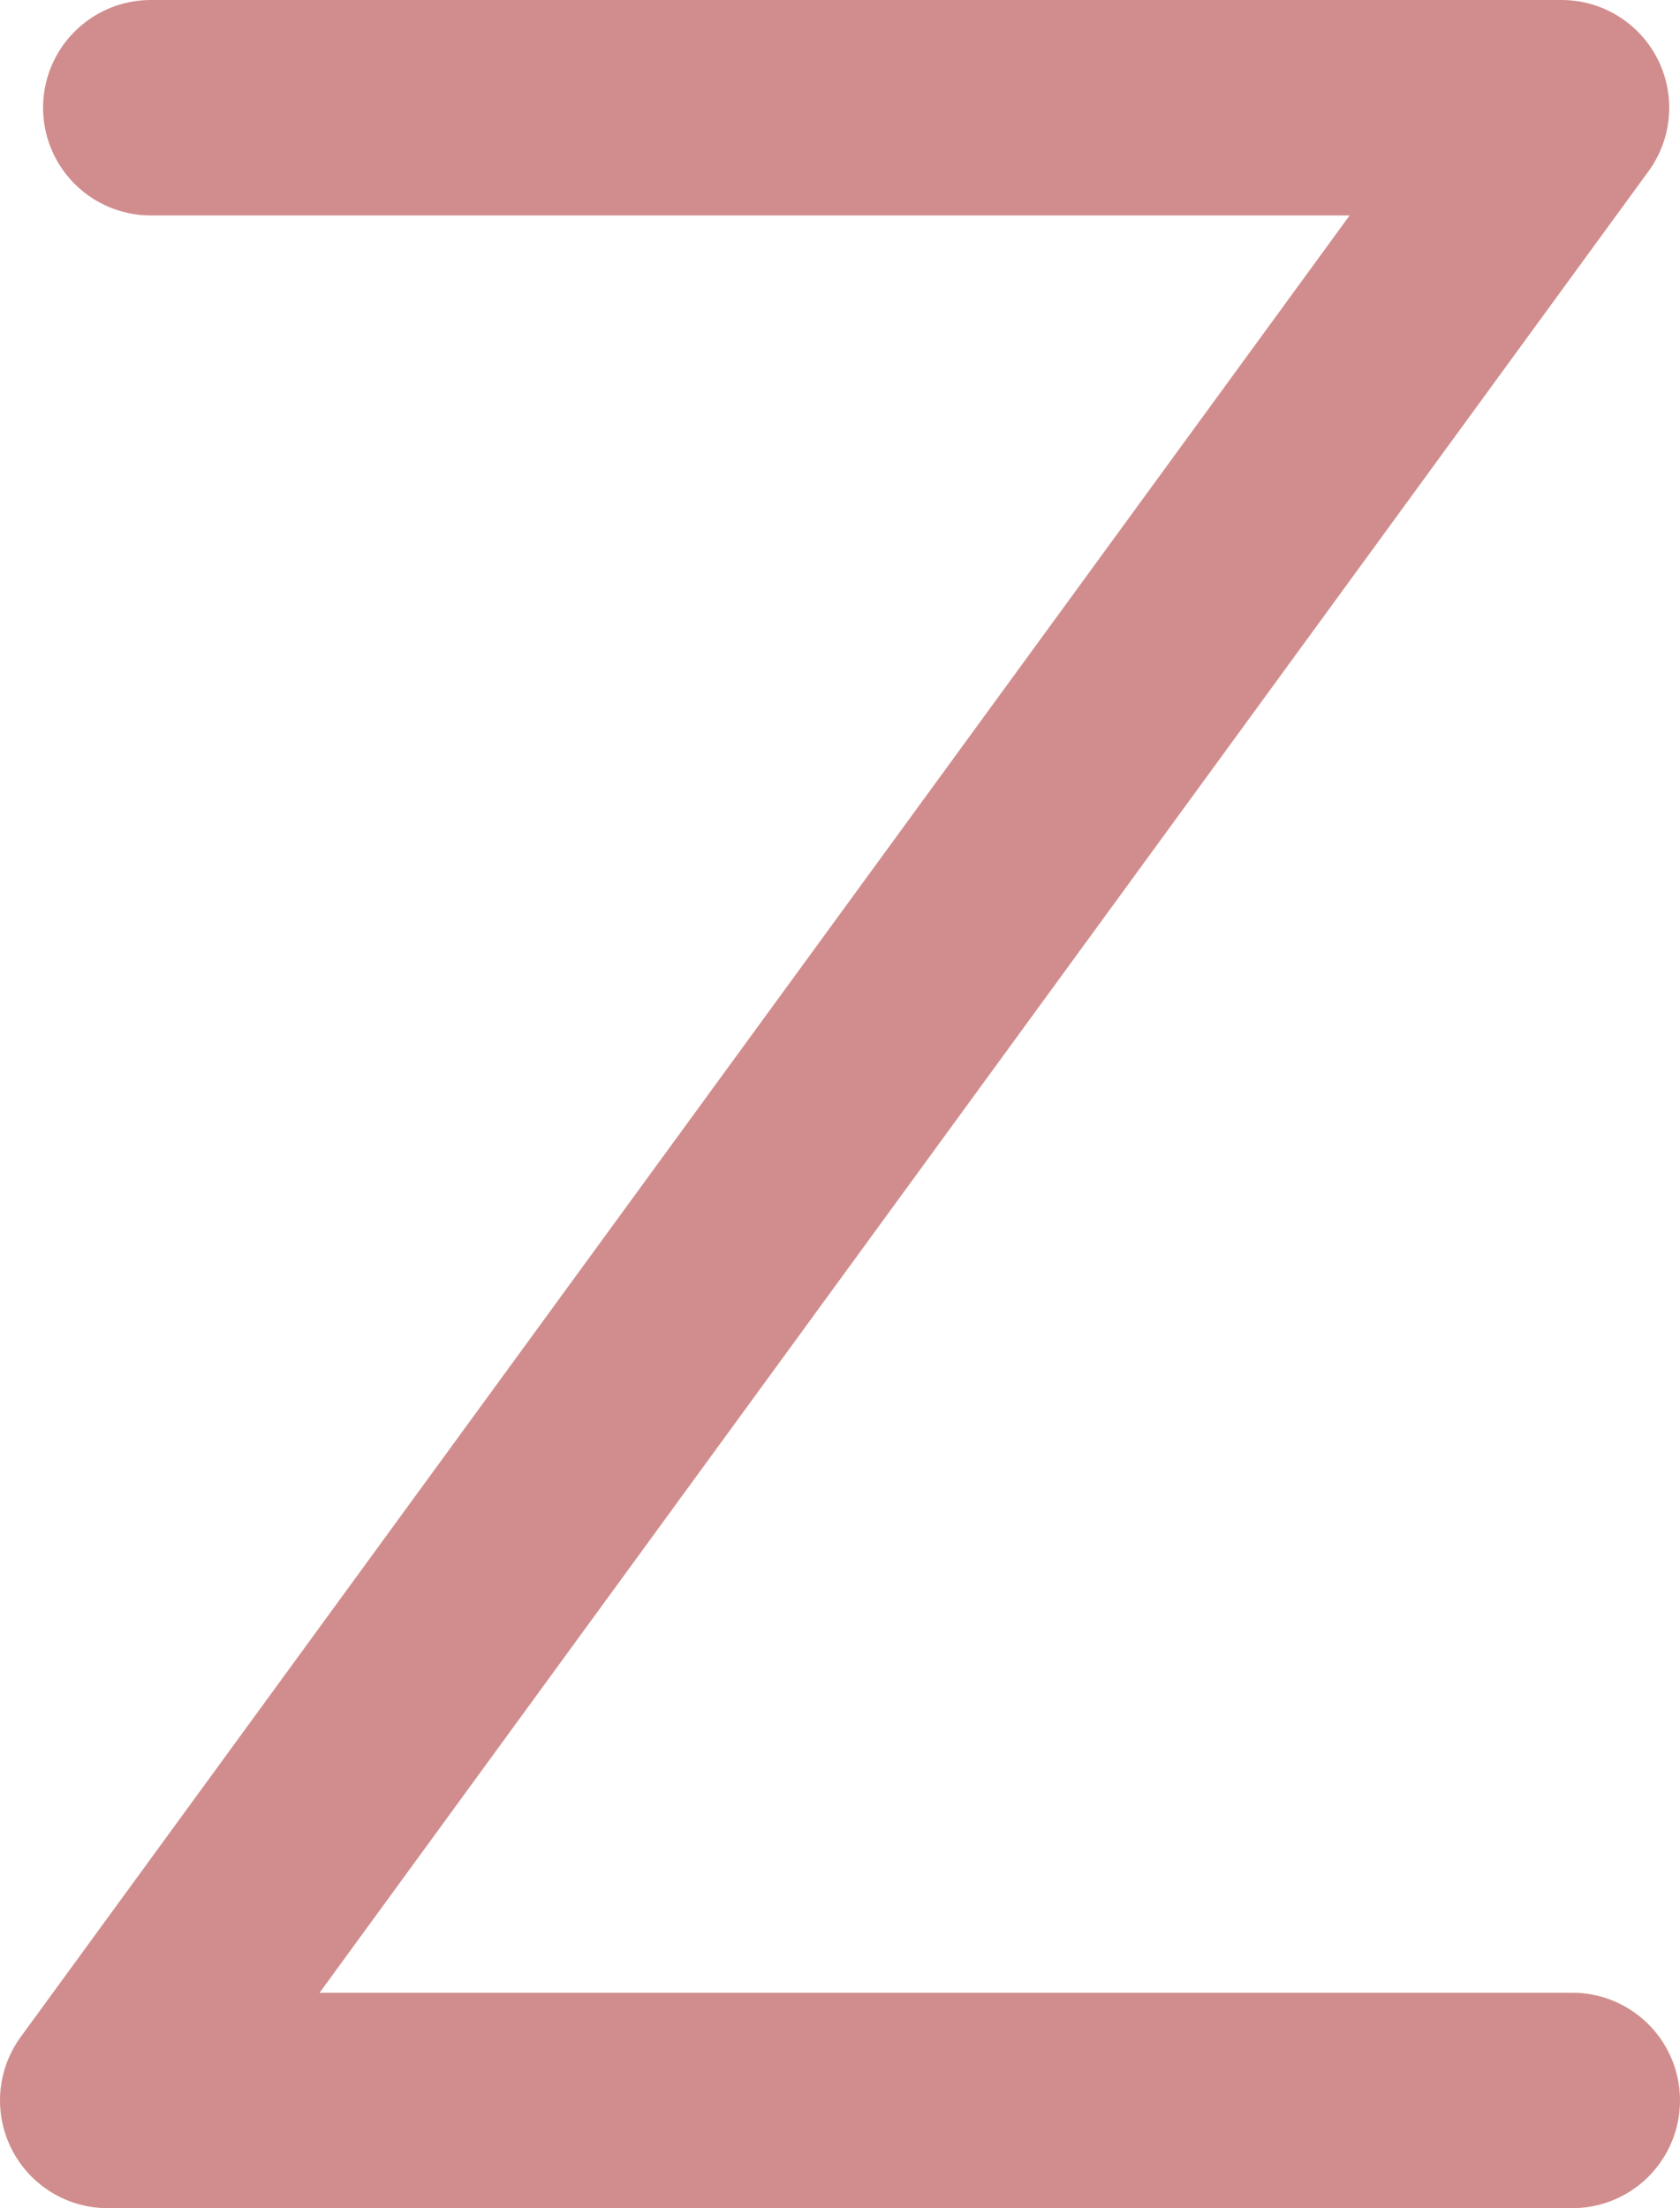 <svg width="156px" height="205px" viewBox="0 0 156 205" 
	 version="1.1" xmlns="http://www.w3.org/2000/svg" 
	 xmlns:xlink="http://www.w3.org/1999/xlink">

    <g stroke="none" fill="none" fill-rule="evenodd" stroke-linecap="round" stroke-linejoin="round">
        <g class="letter z" transform="translate(10, 10)" stroke-width="20" stroke="#D18D8D">
            <polyline class="z1" points="4 0 135 0 0 185 136 185"></polyline>
        </g>
    </g>
</svg>